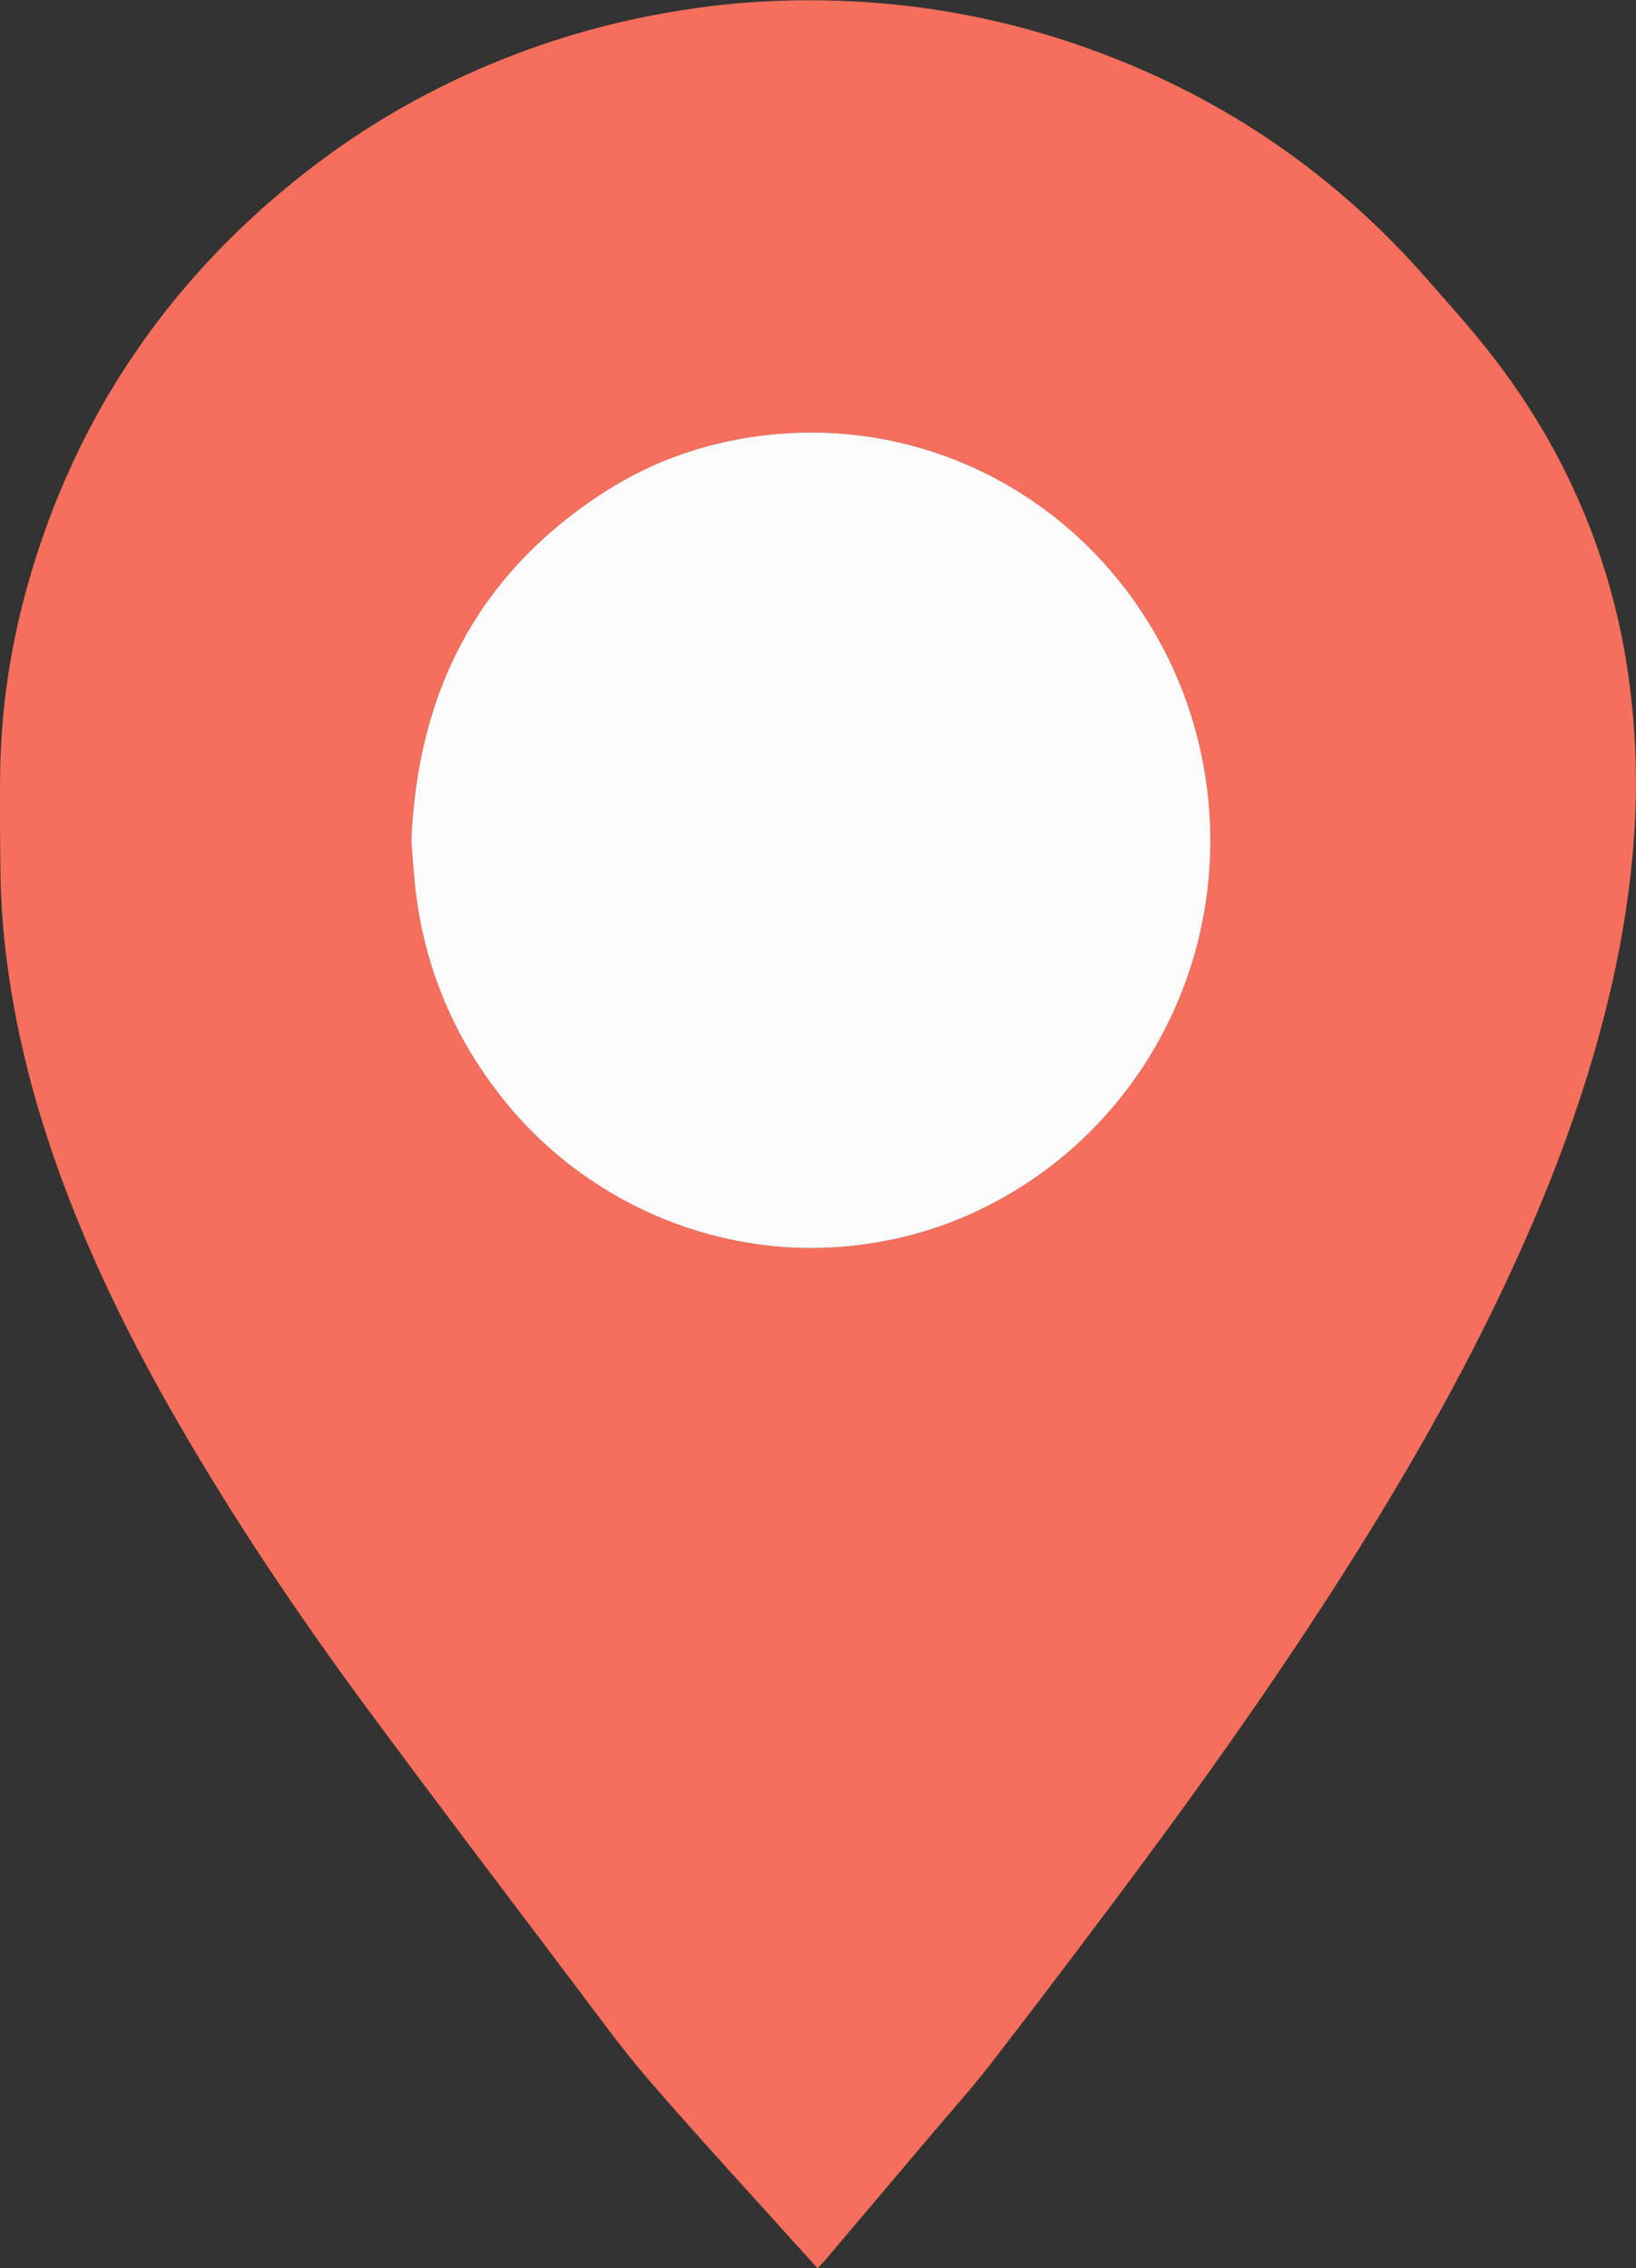 <?xml version="1.0" encoding="utf-8"?>
<!-- Generator: Adobe Illustrator 16.0.3, SVG Export Plug-In . SVG Version: 6.00 Build 0)  -->
<!DOCTYPE svg PUBLIC "-//W3C//DTD SVG 1.1//EN" "http://www.w3.org/Graphics/SVG/1.1/DTD/svg11.dtd">
<svg version="1.1" id="Layer_1" xmlns="http://www.w3.org/2000/svg" xmlns:xlink="http://www.w3.org/1999/xlink" x="0px" y="0px"
	 width="20.405px" height="28.285px" viewBox="11.862 7.433 20.405 28.285" enable-background="new 11.862 7.433 20.405 28.285"
	 xml:space="preserve">
<rect x="11.862" y="7.433" width="20.405" height="28.285" fill="#333333" stroke="none"/>
<path fill-rule="evenodd" clip-rule="evenodd" fill="#F66F5C" d="M22.06,35.719c-0.702-0.78-1.404-1.541-2.083-2.322
	c-0.355-0.409-0.672-0.851-0.999-1.283c-0.859-1.139-1.722-2.273-2.569-3.421c-0.83-1.126-1.61-2.285-2.311-3.496
	c-0.598-1.031-1.125-2.096-1.524-3.22c-0.254-0.714-0.451-1.444-0.573-2.192c-0.081-0.497-0.13-0.998-0.134-1.502
	c-0.003-0.426-0.011-0.852-0.002-1.278c0.018-0.881,0.168-1.743,0.433-2.583c0.594-1.886,1.667-3.449,3.196-4.698
	c1.043-0.852,2.214-1.466,3.503-1.854c0.522-0.157,1.055-0.269,1.596-0.343c0.651-0.089,1.305-0.11,1.959-0.074
	c0.889,0.05,1.758,0.211,2.604,0.489c1.776,0.582,3.284,1.573,4.515,2.983c0.275,0.315,0.558,0.626,0.813,0.958
	c0.762,0.986,1.29,2.085,1.565,3.303c0.091,0.402,0.15,0.809,0.185,1.22c0.039,0.472,0.042,0.943,0.012,1.415
	c-0.048,0.729-0.168,1.446-0.344,2.155c-0.28,1.134-0.691,2.223-1.18,3.282c-0.615,1.336-1.347,2.607-2.137,3.846
	c-0.913,1.432-1.902,2.811-2.923,4.167c-0.484,0.644-0.97,1.288-1.465,1.925c-0.247,0.316-0.516,0.615-0.775,0.922
	c-0.425,0.502-0.851,1.005-1.276,1.508C22.123,35.65,22.096,35.677,22.06,35.719z M16.992,17.922
	c0.021,0.228,0.032,0.467,0.064,0.704c0.131,0.961,0.51,1.817,1.125,2.567c1.061,1.292,2.73,1.974,4.394,1.765
	c0.575-0.071,1.12-0.237,1.635-0.503c1.893-0.975,2.973-3.041,2.709-5.176c-0.096-0.767-0.348-1.477-0.761-2.129
	c-1.04-1.645-2.912-2.54-4.845-2.278c-0.683,0.092-1.321,0.316-1.9,0.688C17.829,14.575,17.068,16.051,16.992,17.922z"/>
<path fill-rule="evenodd" clip-rule="evenodd" fill="#FCFCFC" d="M16.992,17.922c0.076-1.871,0.837-3.347,2.421-4.362
	c0.579-0.371,1.218-0.596,1.9-0.688c1.933-0.262,3.805,0.633,4.845,2.278c0.413,0.653,0.665,1.363,0.761,2.129
	c0.264,2.135-0.816,4.201-2.709,5.176c-0.515,0.266-1.06,0.432-1.635,0.503c-1.663,0.209-3.333-0.473-4.394-1.765
	c-0.615-0.75-0.994-1.605-1.125-2.567C17.024,18.389,17.012,18.149,16.992,17.922z"/>
</svg>
